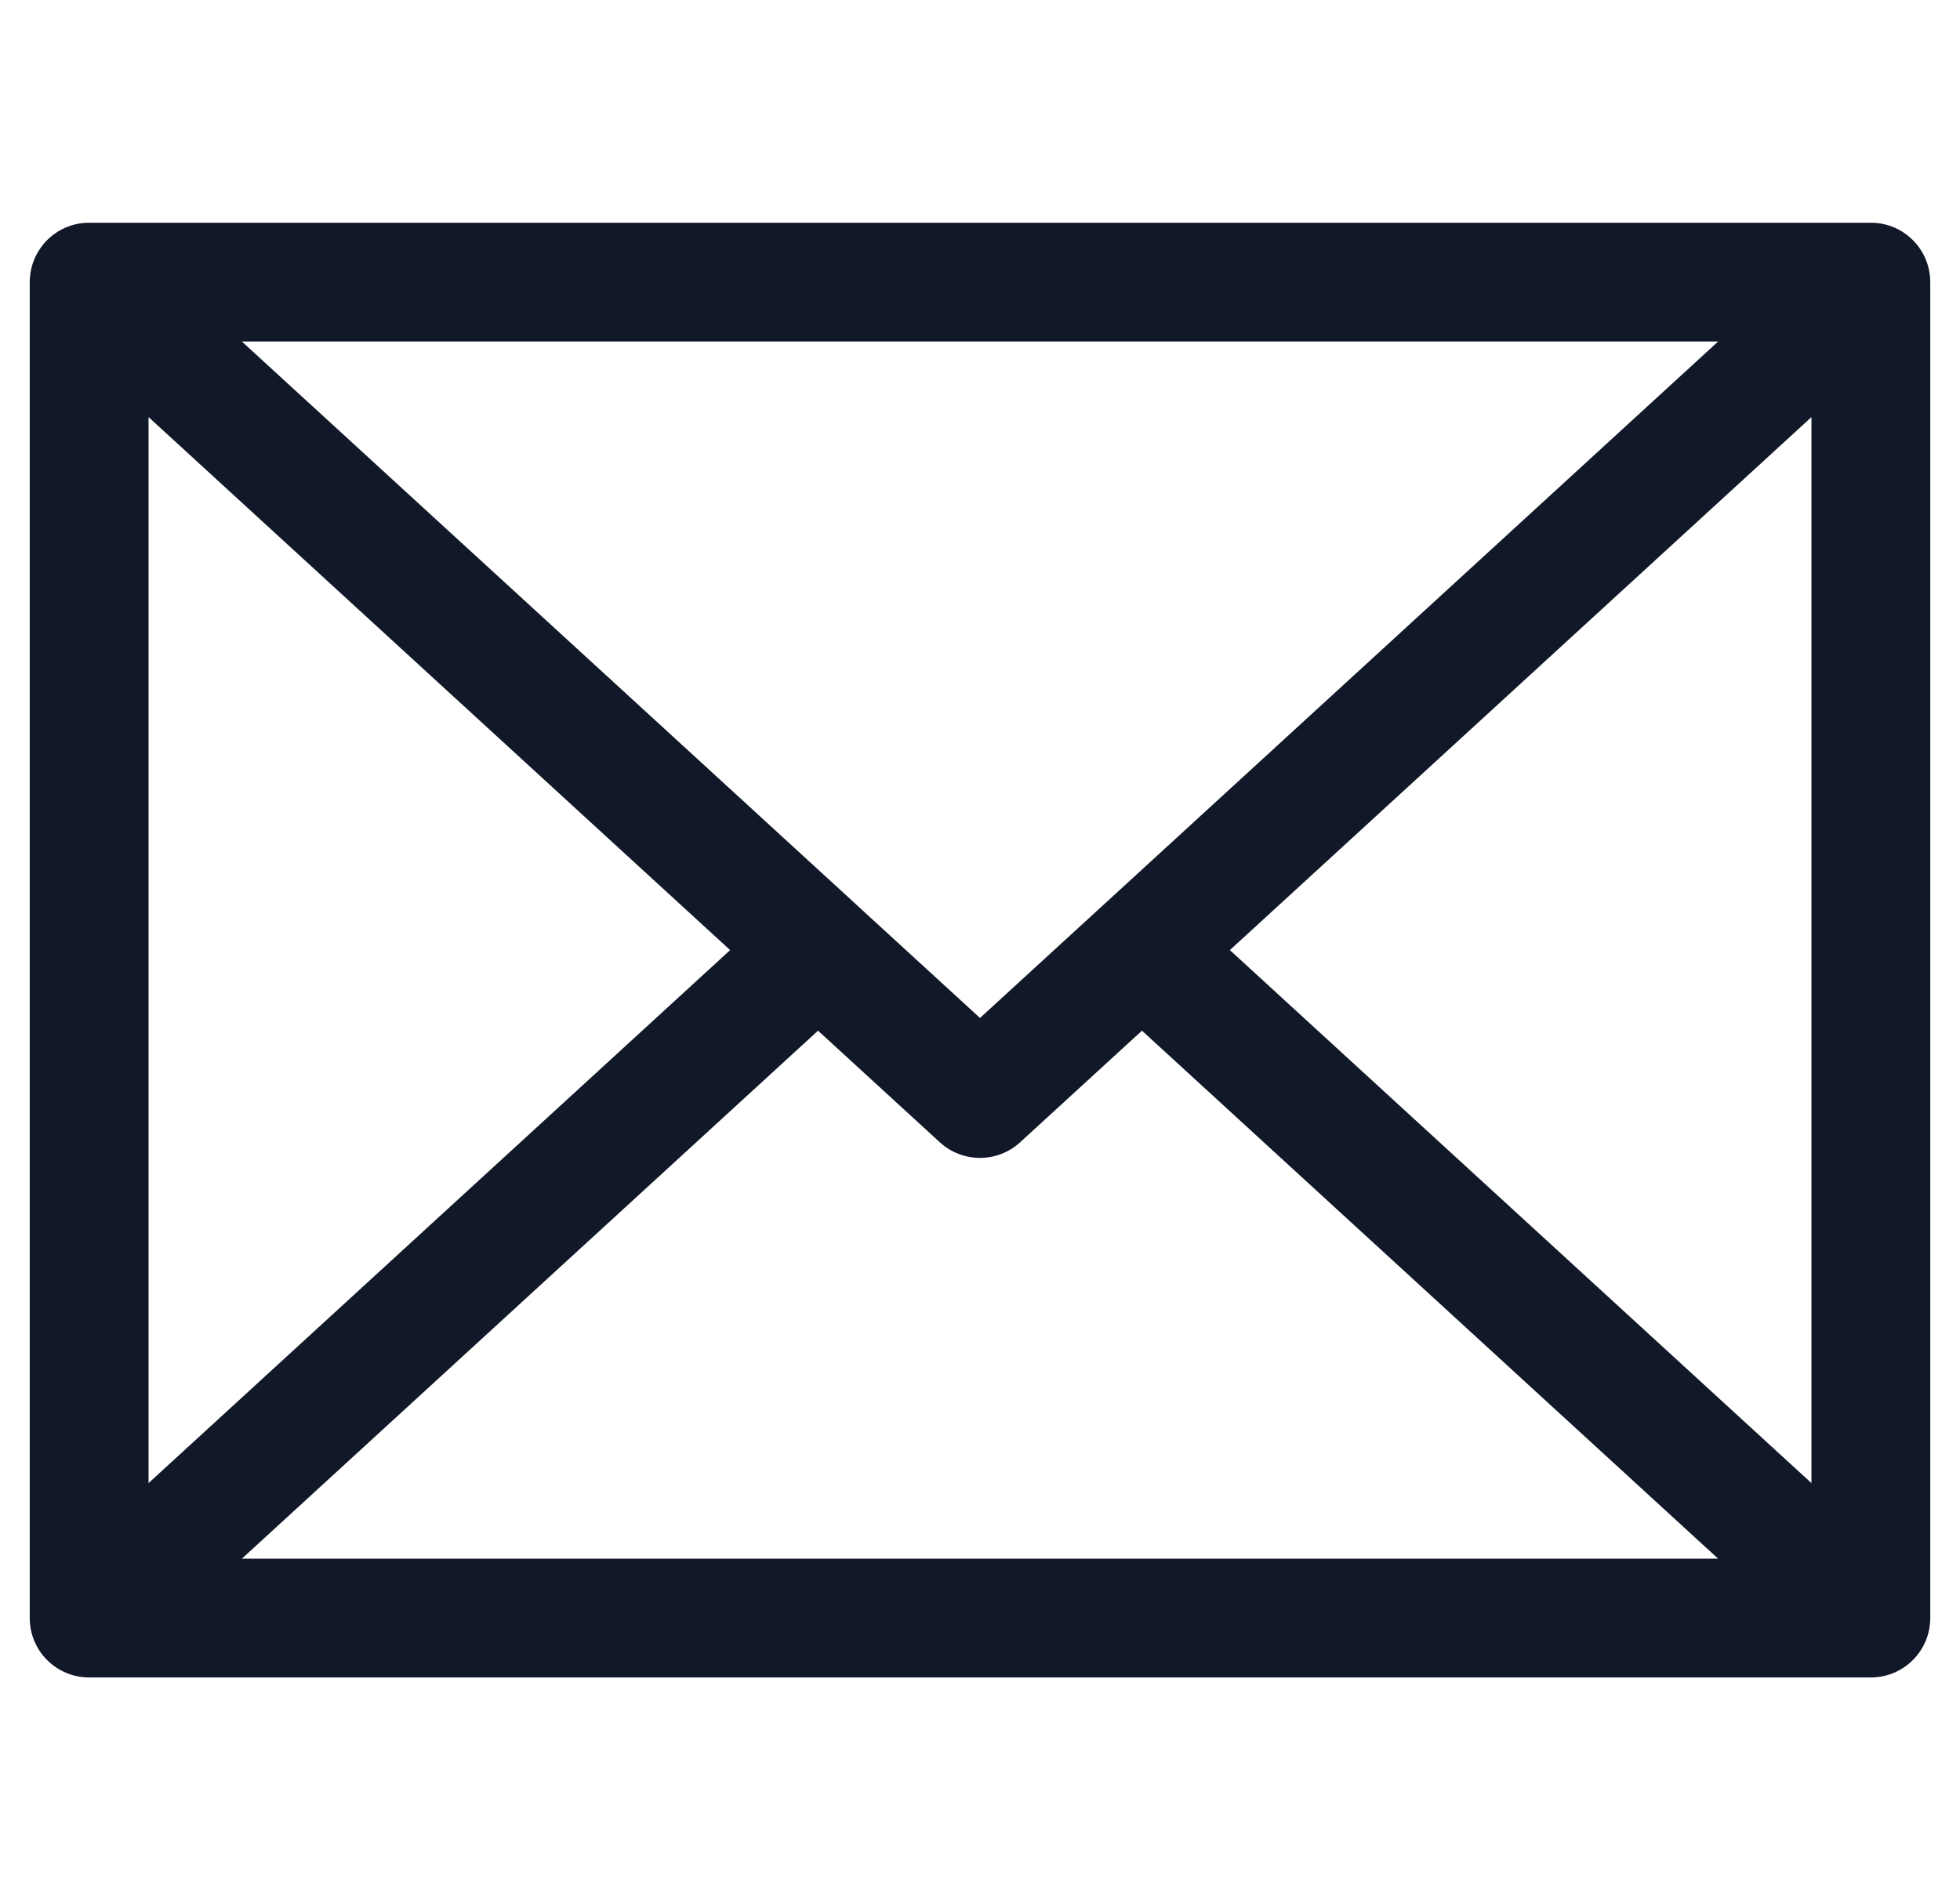 <svg width="33" height="32" viewBox="0 0 33 32" fill="none" xmlns="http://www.w3.org/2000/svg">
<path fill-rule="evenodd" clip-rule="evenodd" d="M0.723 4.123C0.739 4.102 0.756 4.082 0.774 4.063C0.869 3.964 0.979 3.887 1.098 3.835C1.217 3.783 1.348 3.753 1.485 3.751C1.492 3.751 1.498 3.751 1.504 3.751H31.495C31.502 3.751 31.508 3.751 31.514 3.751C31.652 3.753 31.783 3.783 31.902 3.835C32.02 3.887 32.13 3.963 32.225 4.063C32.395 4.242 32.499 4.484 32.499 4.751V4.754V27.249C32.499 27.802 32.051 28.249 31.499 28.249H1.501C0.948 28.249 0.501 27.802 0.501 27.249V4.754V4.751C0.501 4.73 0.501 4.709 0.503 4.688C0.516 4.474 0.596 4.279 0.723 4.123ZM2.501 7.024V24.976L12.293 16L2.501 7.024ZM4.072 26.249H28.928L19.227 17.357L17.175 19.237C16.793 19.587 16.206 19.587 15.824 19.237L13.773 17.357L4.072 26.249ZM30.499 24.976V7.024L20.707 16L30.499 24.976ZM28.928 5.751H4.072L14.443 15.257L14.453 15.267L16.5 17.143L18.536 15.277C18.546 15.267 18.557 15.257 18.568 15.248L28.928 5.751Z" fill="#111827"/>
</svg>
